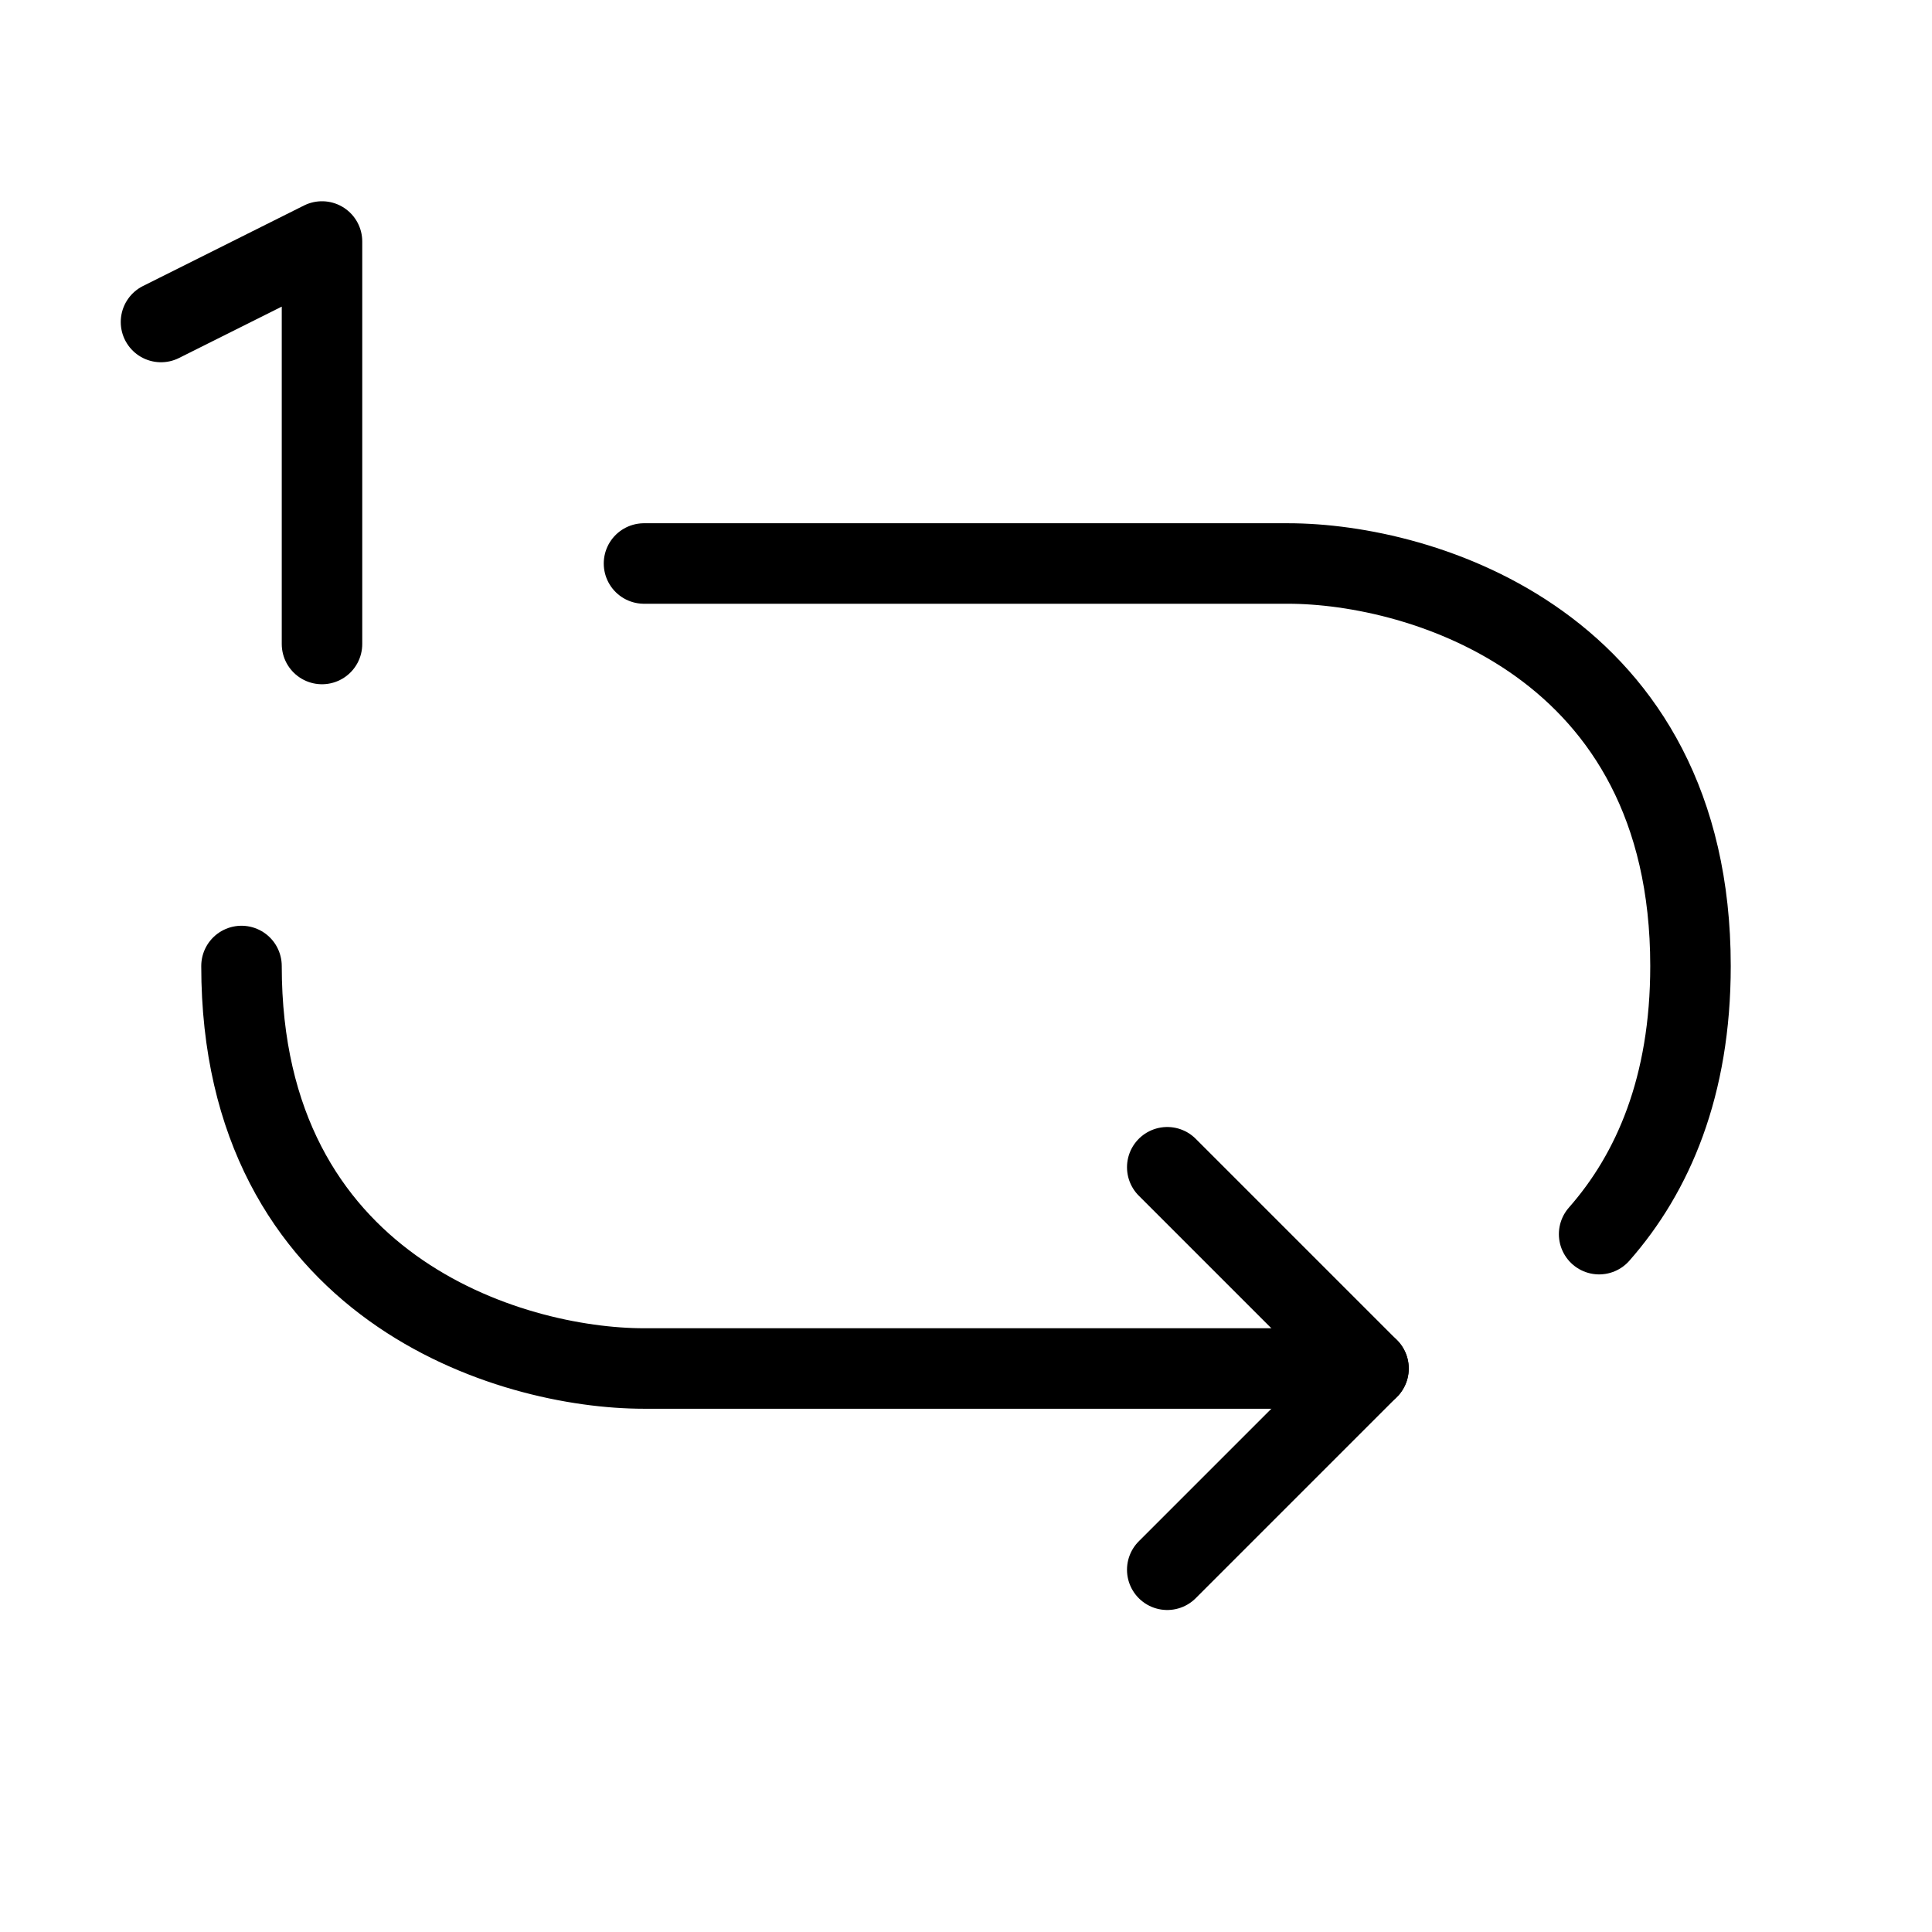 <svg width="32" height="32" fill="none" stroke="currentColor" stroke-linecap="round" stroke-linejoin="round" stroke-width="1" viewBox="0 0 24 24" xmlns="http://www.w3.org/2000/svg">
   <path d="M17 17H8c-1.667 0-5-1-5-5"></path>
   <path d="M8 7h8c1.667 0 5 1 5 5 0 1.494-.465 2.57-1.135 3.331"></path>
   <path d="M14.5 14.5 17 17l-2.5 2.5"></path>
   <path d="M4 8V3L2 4"></path>
</svg>